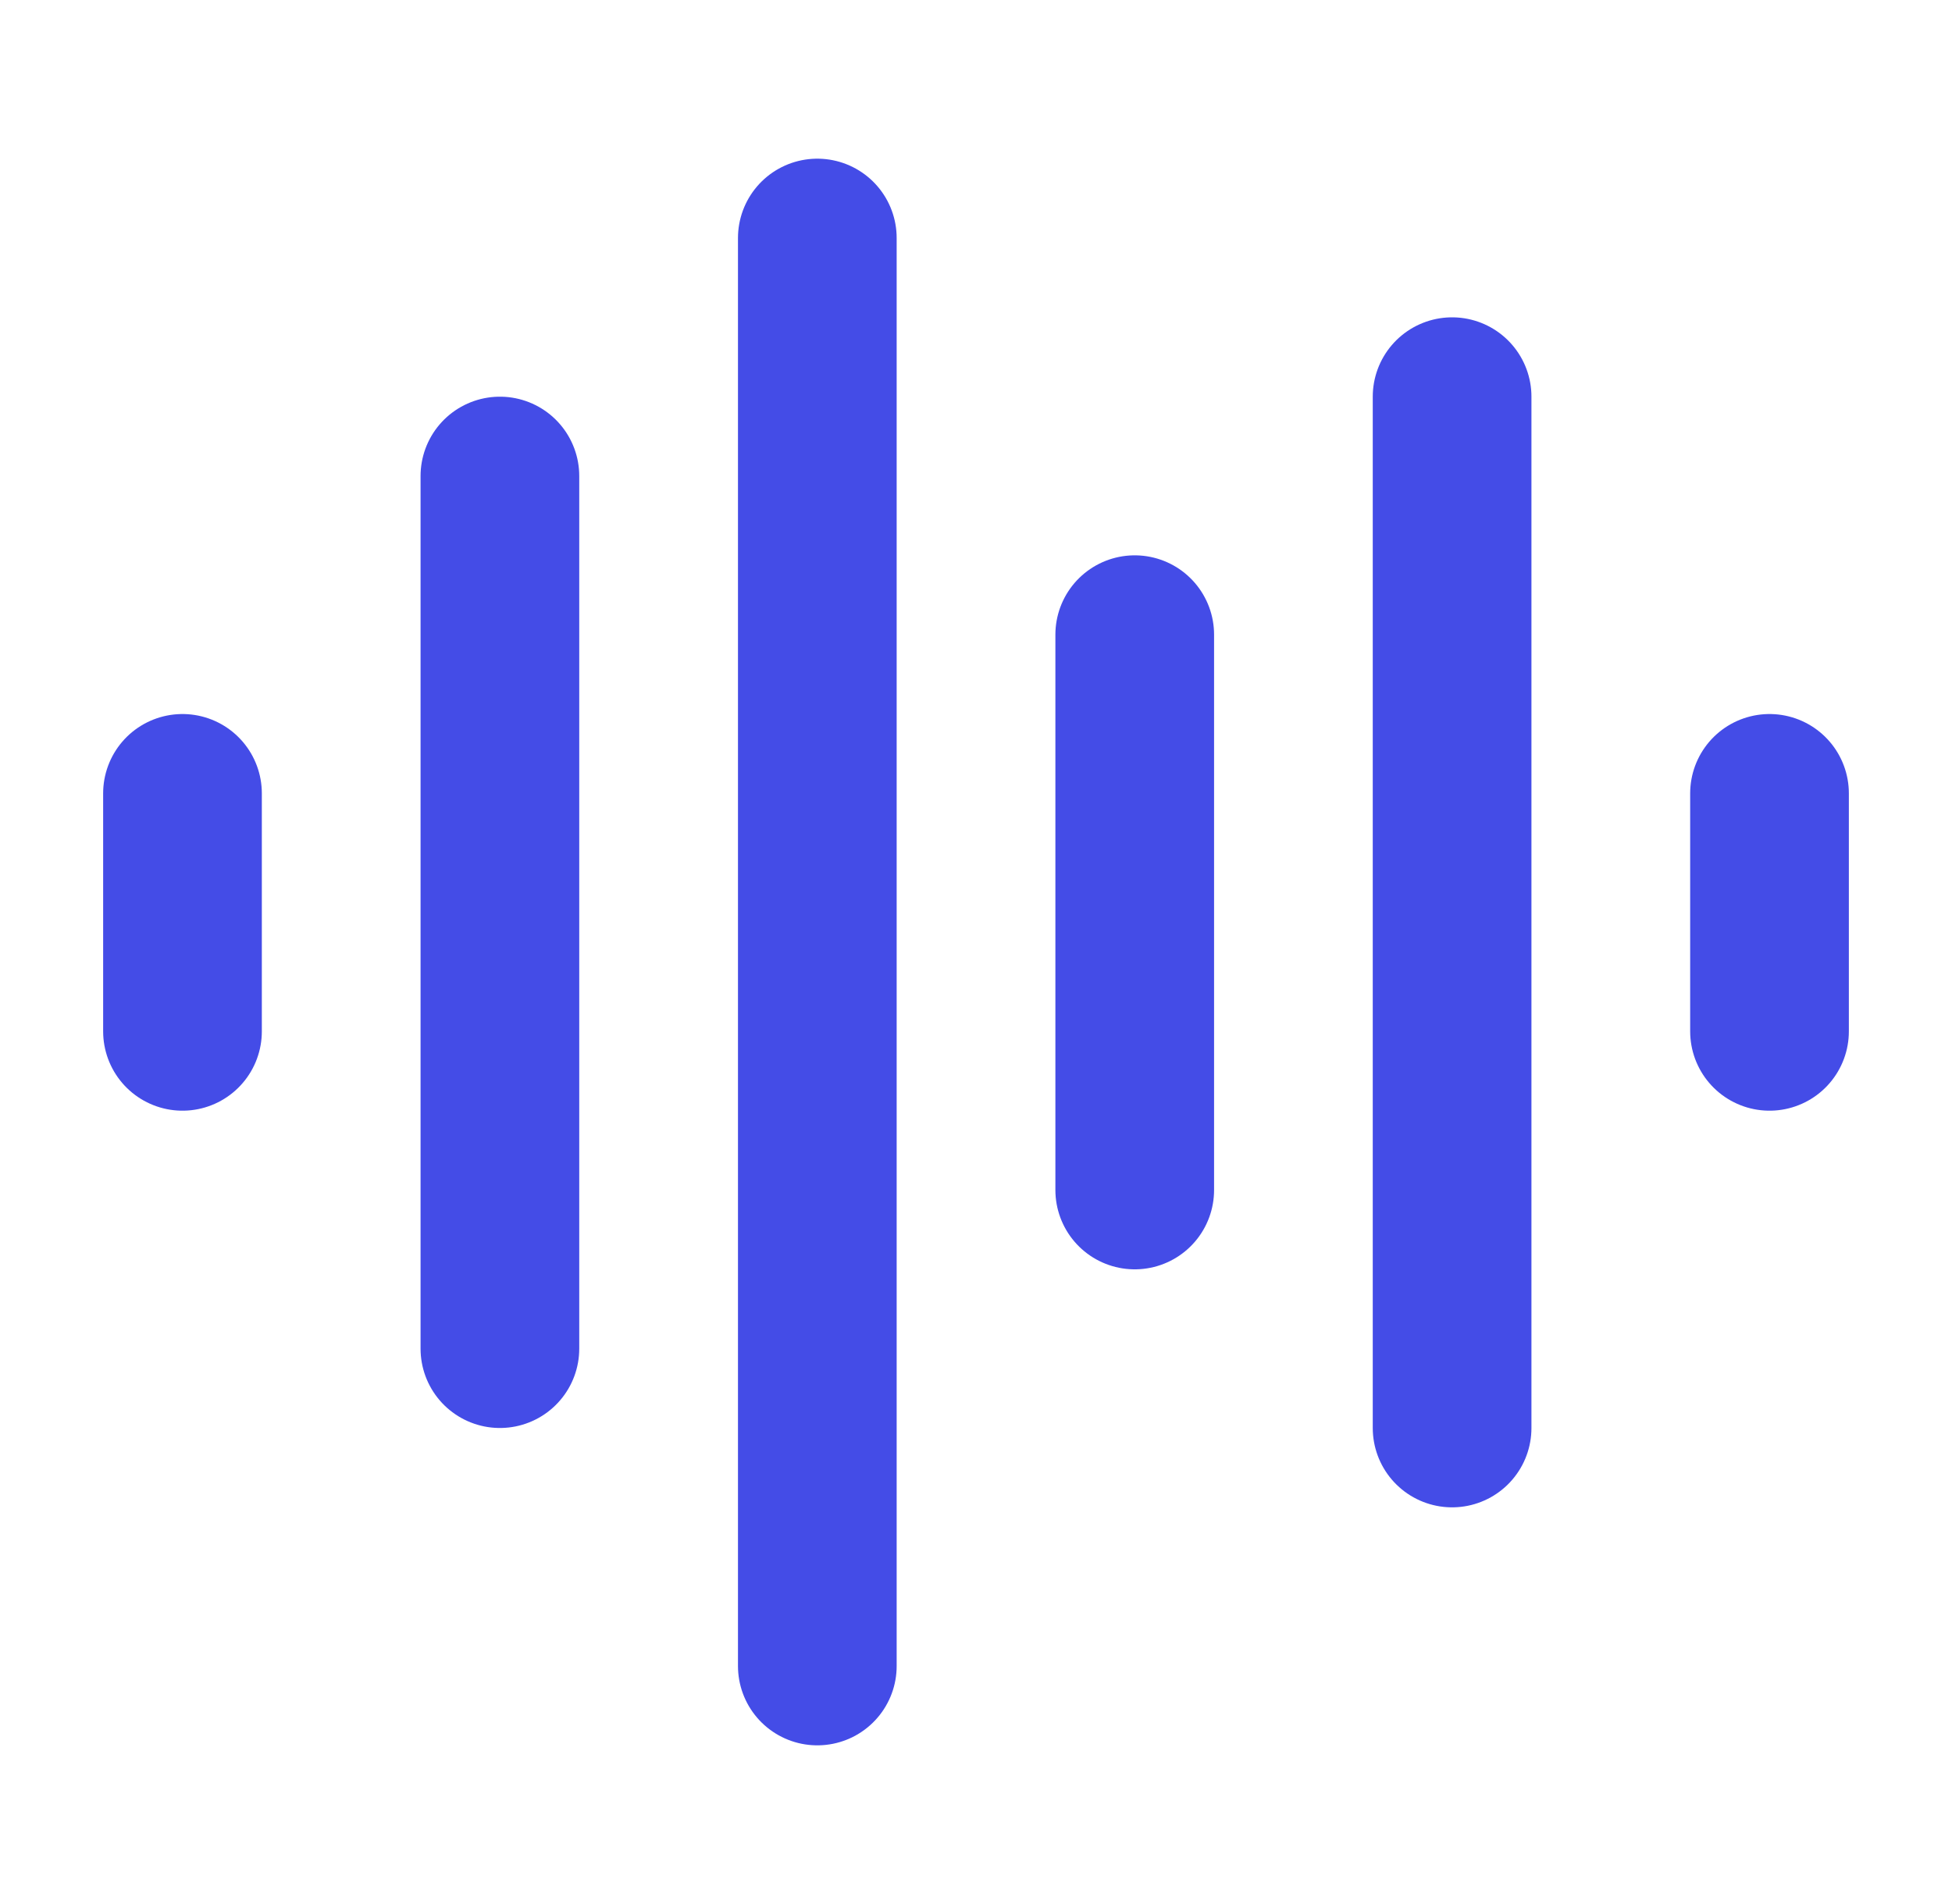 <svg width="41" height="40" viewBox="0 0 41 40" fill="none" xmlns="http://www.w3.org/2000/svg">
<path d="M3.833 16.667V21.667M10.5 10V28.333M17.167 5V35M23.834 13.333V25M30.5 8.333V30M37.167 16.667V21.667" stroke="#444CE7" stroke-width="3.333" stroke-linecap="round" stroke-linejoin="round"/>
</svg>
